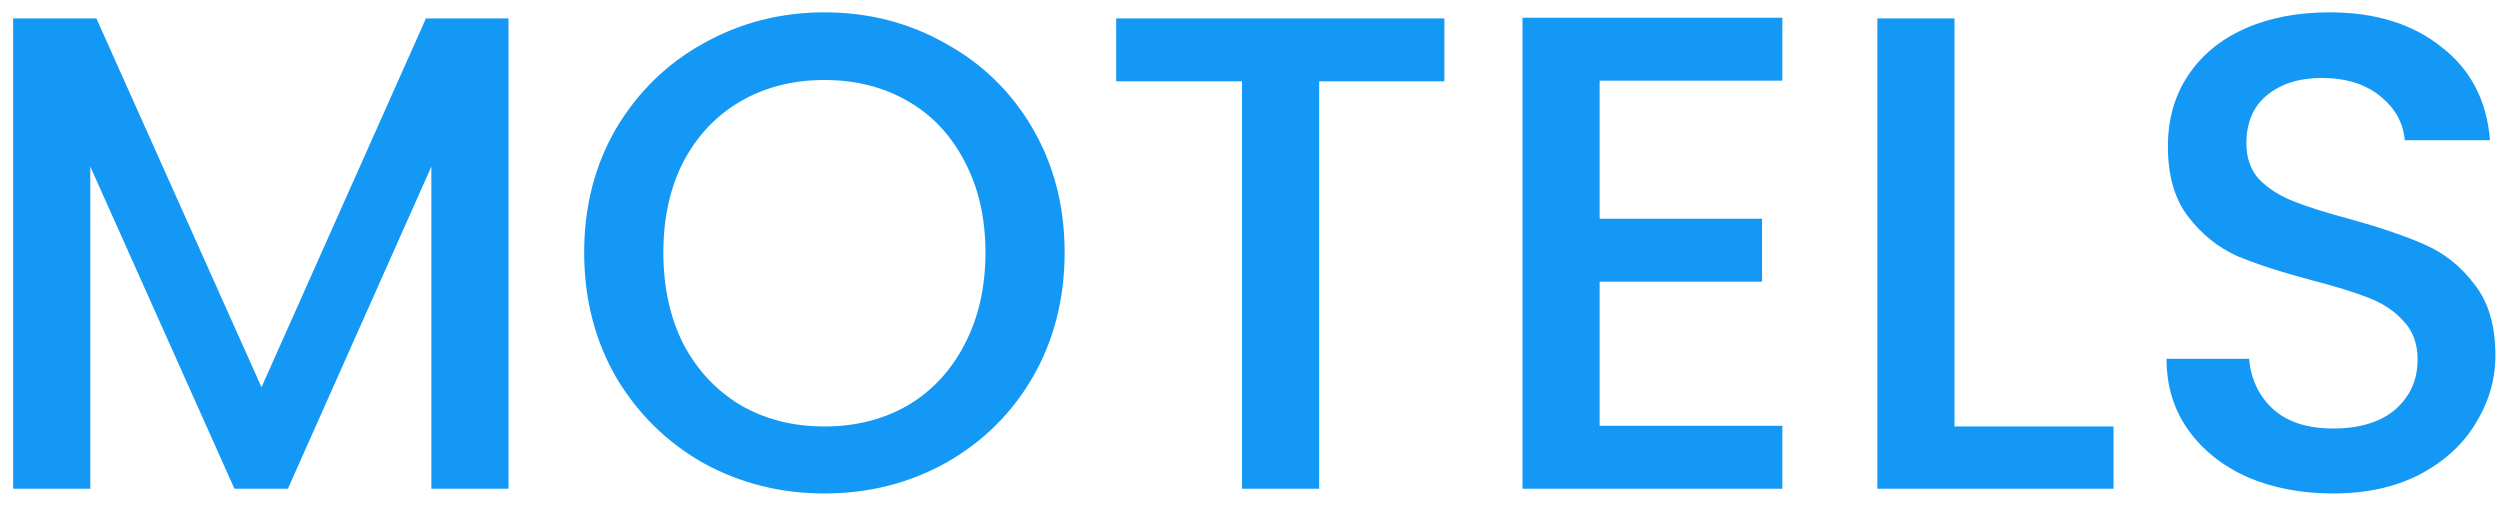 <svg width="133" height="27" viewBox="0 0 133 27" fill="none" xmlns="http://www.w3.org/2000/svg">
<path d="M27.052 0.98V26H22.948V8.864L15.316 26H12.472L4.804 8.864V26H0.7V0.98H5.128L13.912 20.6L22.66 0.98H27.052ZM43.858 26.252C41.53 26.252 39.382 25.712 37.414 24.632C35.47 23.528 33.922 22.004 32.77 20.06C31.642 18.092 31.078 15.884 31.078 13.436C31.078 10.988 31.642 8.792 32.77 6.848C33.922 4.904 35.47 3.392 37.414 2.312C39.382 1.208 41.53 0.656 43.858 0.656C46.21 0.656 48.358 1.208 50.302 2.312C52.27 3.392 53.818 4.904 54.946 6.848C56.074 8.792 56.638 10.988 56.638 13.436C56.638 15.884 56.074 18.092 54.946 20.06C53.818 22.004 52.27 23.528 50.302 24.632C48.358 25.712 46.21 26.252 43.858 26.252ZM43.858 22.688C45.514 22.688 46.99 22.316 48.286 21.572C49.582 20.804 50.59 19.724 51.31 18.332C52.054 16.916 52.426 15.284 52.426 13.436C52.426 11.588 52.054 9.968 51.31 8.576C50.59 7.184 49.582 6.116 48.286 5.372C46.99 4.628 45.514 4.256 43.858 4.256C42.202 4.256 40.726 4.628 39.43 5.372C38.134 6.116 37.114 7.184 36.37 8.576C35.65 9.968 35.29 11.588 35.29 13.436C35.29 15.284 35.65 16.916 36.37 18.332C37.114 19.724 38.134 20.804 39.43 21.572C40.726 22.316 42.202 22.688 43.858 22.688ZM76.841 0.98V4.328H70.181V26H66.077V4.328H59.381V0.98H76.841ZM85.101 4.292V11.636H93.741V14.984H85.101V22.652H94.821V26H80.997V0.944H94.821V4.292H85.101ZM103.98 22.688H112.44V26H99.876V0.98H103.98V22.688ZM124.116 26.252C122.436 26.252 120.924 25.964 119.58 25.388C118.236 24.788 117.18 23.948 116.412 22.868C115.644 21.788 115.26 20.528 115.26 19.088H119.652C119.748 20.168 120.168 21.056 120.912 21.752C121.68 22.448 122.748 22.796 124.116 22.796C125.532 22.796 126.636 22.46 127.428 21.788C128.22 21.092 128.616 20.204 128.616 19.124C128.616 18.284 128.364 17.6 127.86 17.072C127.38 16.544 126.768 16.136 126.024 15.848C125.304 15.56 124.296 15.248 123 14.912C121.368 14.48 120.036 14.048 119.004 13.616C117.996 13.16 117.132 12.464 116.412 11.528C115.692 10.592 115.332 9.344 115.332 7.784C115.332 6.344 115.692 5.084 116.412 4.004C117.132 2.924 118.14 2.096 119.436 1.52C120.732 0.944 122.232 0.656 123.936 0.656C126.36 0.656 128.34 1.268 129.876 2.492C131.436 3.692 132.3 5.348 132.468 7.46H127.932C127.86 6.548 127.428 5.768 126.636 5.12C125.844 4.472 124.8 4.148 123.504 4.148C122.328 4.148 121.368 4.448 120.624 5.048C119.88 5.648 119.508 6.512 119.508 7.64C119.508 8.408 119.736 9.044 120.192 9.548C120.672 10.028 121.272 10.412 121.992 10.7C122.712 10.988 123.696 11.3 124.944 11.636C126.6 12.092 127.944 12.548 128.976 13.004C130.032 13.46 130.92 14.168 131.64 15.128C132.384 16.064 132.756 17.324 132.756 18.908C132.756 20.18 132.408 21.38 131.712 22.508C131.04 23.636 130.044 24.548 128.724 25.244C127.428 25.916 125.892 26.252 124.116 26.252Z" fill="#1398F6"/>
</svg>
